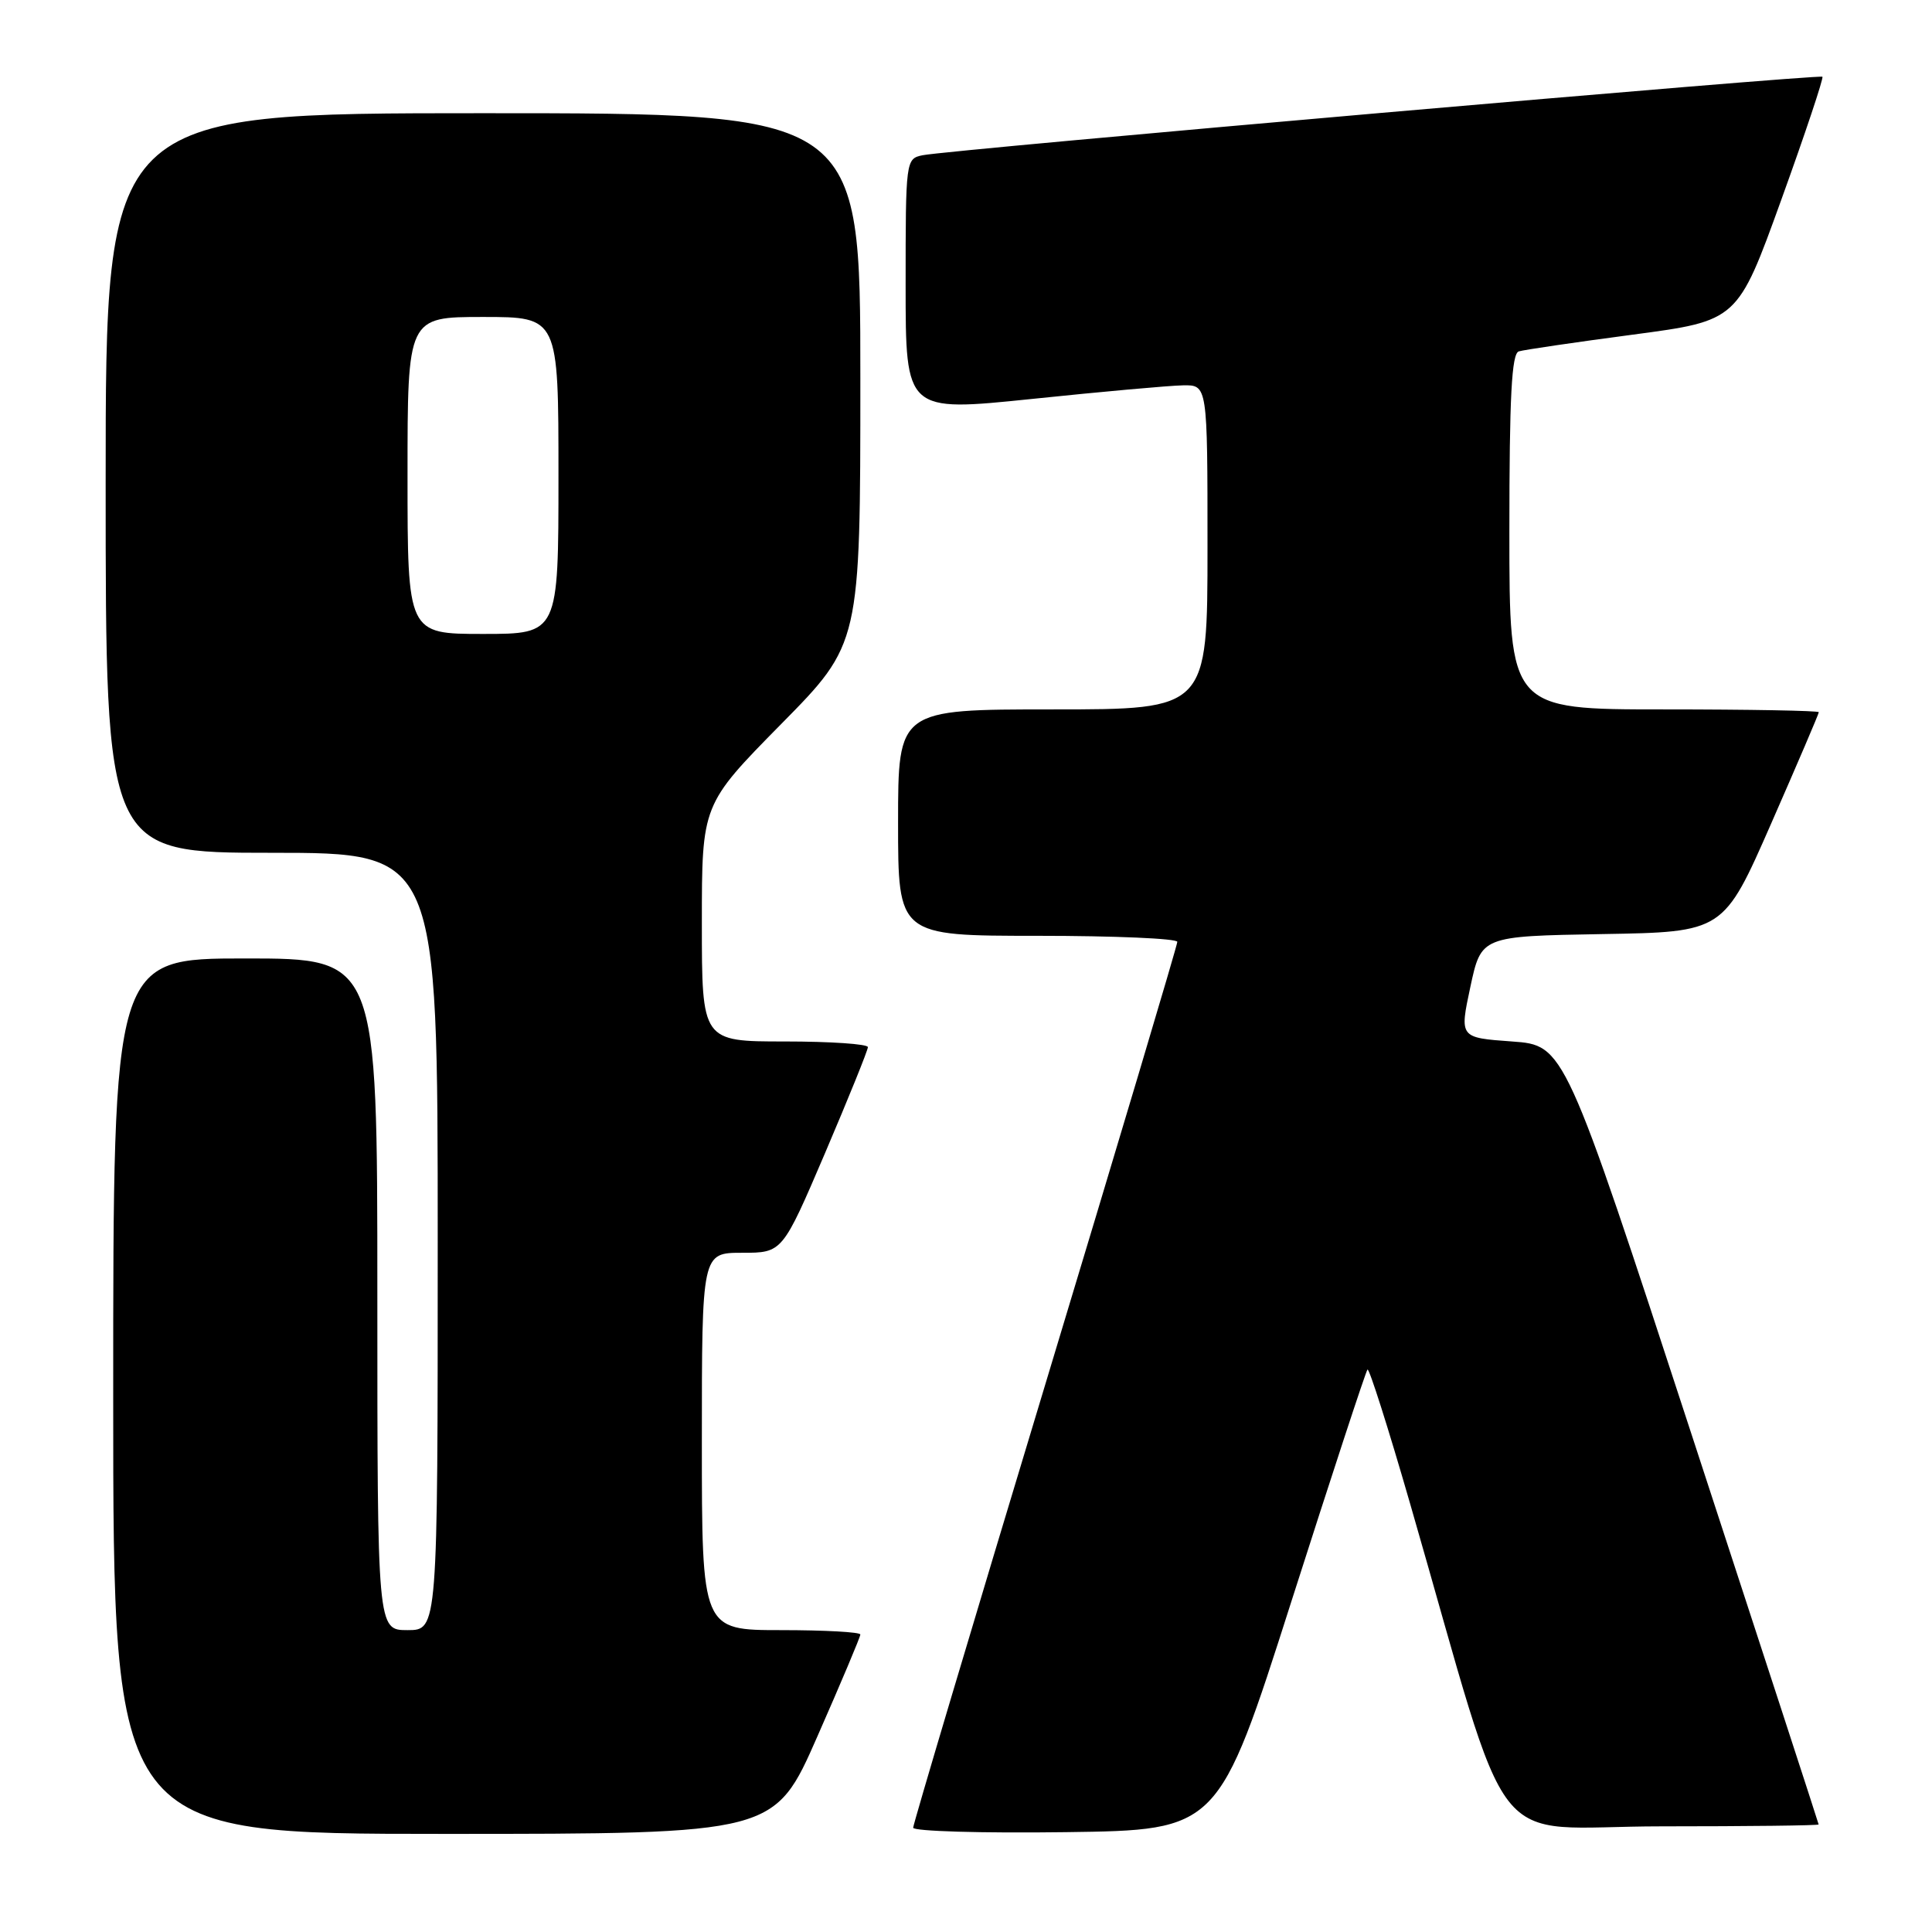 <?xml version="1.0" encoding="UTF-8" standalone="no"?>
<!DOCTYPE svg PUBLIC "-//W3C//DTD SVG 1.1//EN" "http://www.w3.org/Graphics/SVG/1.1/DTD/svg11.dtd" >
<svg xmlns="http://www.w3.org/2000/svg" xmlns:xlink="http://www.w3.org/1999/xlink" version="1.1" viewBox="0 0 256 256">
 <g >
 <path fill="currentColor"
d=" M 108.31 230.08 C 111.44 222.97 114.00 216.90 114.00 216.58 C 114.00 216.26 109.28 216.00 103.50 216.00 C 93.00 216.00 93.00 216.00 93.00 191.00 C 93.00 166.00 93.00 166.00 98.34 166.00 C 103.67 166.00 103.67 166.00 109.34 152.75 C 112.45 145.46 115.00 139.16 115.00 138.75 C 115.00 138.34 110.05 138.00 104.00 138.00 C 93.00 138.00 93.00 138.00 93.00 122.30 C 93.00 106.61 93.00 106.61 103.50 95.95 C 114.00 85.30 114.00 85.30 114.00 50.15 C 114.00 15.00 114.00 15.00 64.00 15.00 C 14.00 15.00 14.00 15.00 14.00 64.00 C 14.00 113.00 14.00 113.00 36.00 113.00 C 58.00 113.00 58.00 113.00 58.00 164.50 C 58.00 216.00 58.00 216.00 54.00 216.00 C 50.00 216.00 50.00 216.00 50.00 171.50 C 50.00 127.00 50.00 127.00 32.50 127.00 C 15.00 127.00 15.00 127.00 15.00 185.00 C 15.00 243.00 15.00 243.00 58.81 243.00 C 102.63 243.00 102.63 243.00 108.31 230.08 Z  M 171.12 212.18 C 176.45 195.51 180.98 181.69 181.20 181.47 C 181.42 181.25 183.97 189.27 186.86 199.29 C 200.73 247.27 196.63 242.00 220.14 242.00 C 231.61 242.00 240.99 241.89 240.98 241.75 C 240.97 241.61 233.38 218.32 224.12 190.00 C 207.29 138.50 207.29 138.50 200.34 138.00 C 193.39 137.50 193.39 137.50 194.83 130.77 C 196.27 124.05 196.27 124.05 212.32 123.77 C 228.38 123.50 228.38 123.50 234.69 109.12 C 238.16 101.21 241.00 94.58 241.00 94.37 C 241.00 94.17 231.78 94.00 220.50 94.00 C 200.00 94.00 200.00 94.00 200.00 70.47 C 200.00 52.51 200.30 46.85 201.25 46.56 C 201.94 46.35 208.74 45.35 216.37 44.34 C 230.24 42.50 230.24 42.50 236.02 26.50 C 239.20 17.70 241.65 10.35 241.48 10.17 C 241.12 9.79 125.64 19.86 122.25 20.57 C 120.02 21.03 120.00 21.22 120.00 37.82 C 120.00 54.59 120.00 54.59 136.75 52.86 C 145.96 51.90 154.96 51.09 156.75 51.06 C 160.00 51.00 160.00 51.00 160.00 72.50 C 160.00 94.00 160.00 94.00 139.50 94.00 C 119.00 94.00 119.00 94.00 119.00 109.00 C 119.00 124.00 119.00 124.00 137.50 124.00 C 147.68 124.00 156.00 124.36 156.00 124.80 C 156.00 125.24 148.12 151.63 138.50 183.46 C 128.88 215.28 121.00 241.71 121.00 242.18 C 121.00 242.65 130.10 242.92 141.22 242.77 C 161.44 242.50 161.44 242.50 171.12 212.18 Z  M 54.00 63.00 C 54.00 42.00 54.00 42.00 64.00 42.00 C 74.00 42.00 74.00 42.00 74.00 63.00 C 74.00 84.00 74.00 84.00 64.00 84.00 C 54.00 84.00 54.00 84.00 54.00 63.00 Z "/>
</g>
</svg>